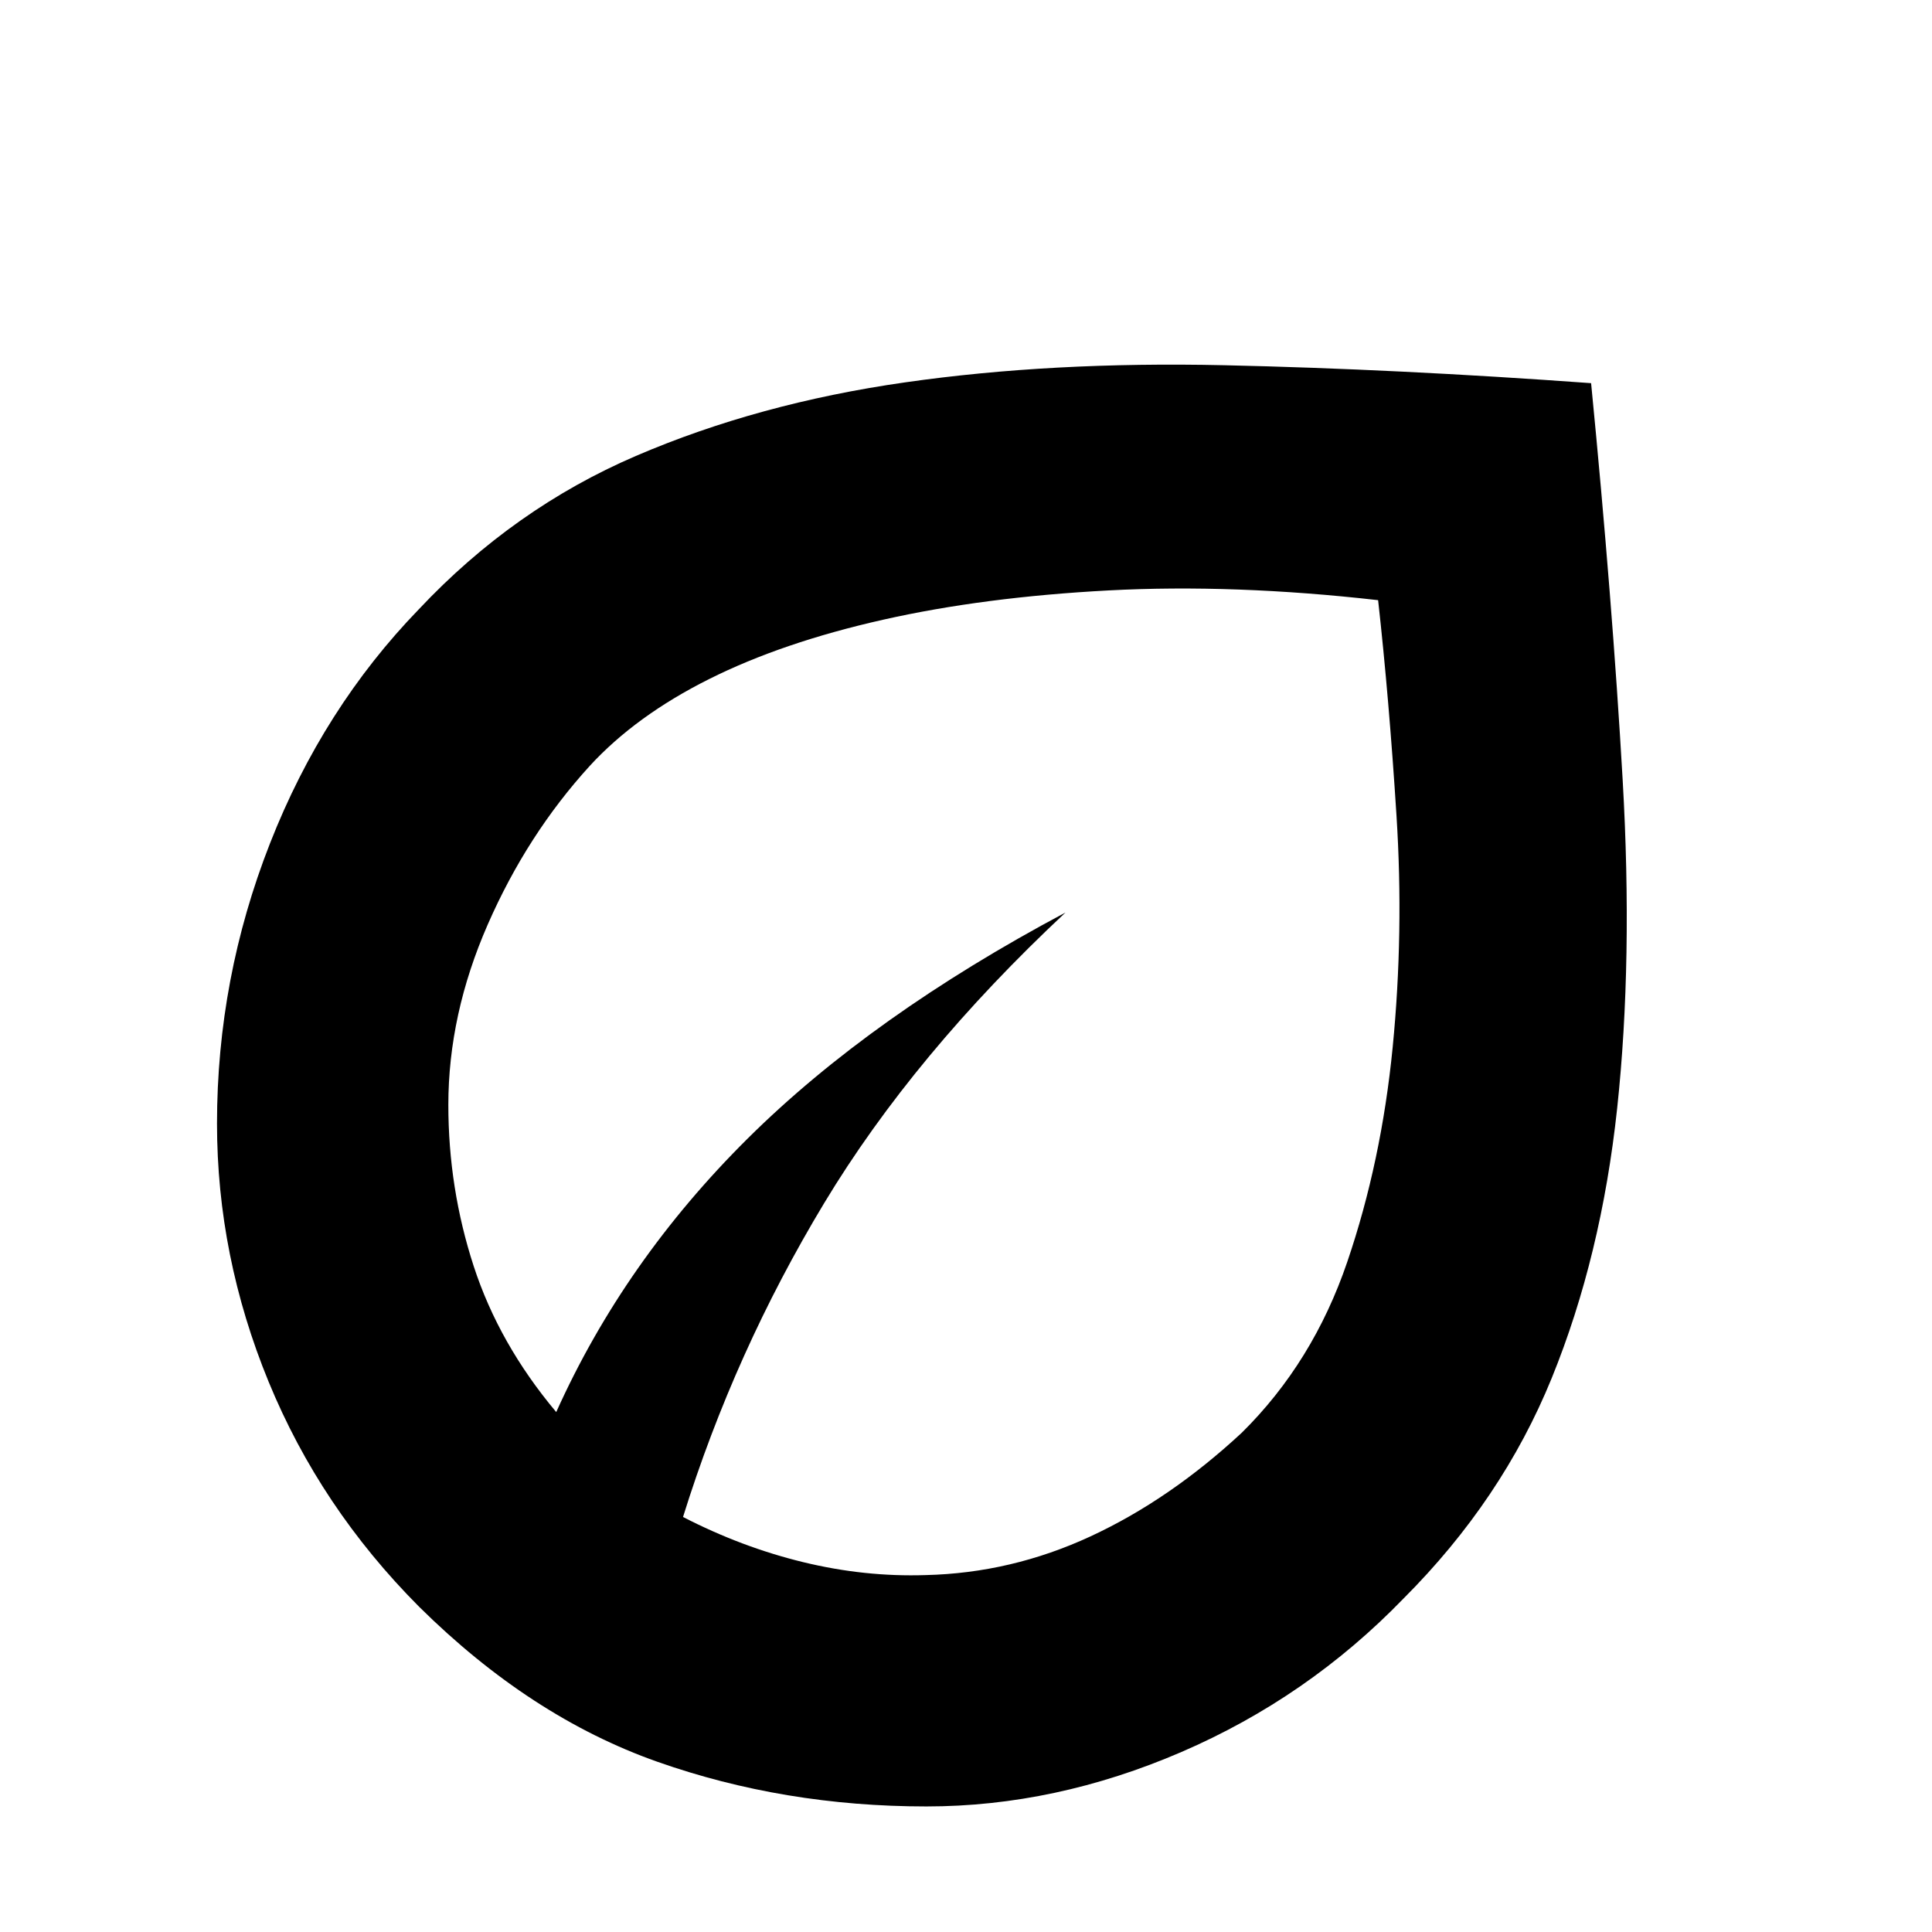 <svg xmlns="http://www.w3.org/2000/svg" height="20" viewBox="0 -960 960 960" width="20"><path d="M208.22-161.65q-49.07-49.27-74.73-111.73-25.66-62.46-25.66-128.32 0-72.13 26.34-139.26 26.35-67.13 73.92-116.26 47.08-50.08 107.87-76.22Q376.74-759.57 449.7-770q72.95-10.44 158.67-8.52 85.72 1.91 182.24 8.91 10.56 107.83 15.69 197.26 5.14 89.44-2.73 162.96-7.87 73.52-32.5 134.09-24.63 60.56-73.72 109.65-47.57 49.13-110.27 76.19-62.7 27.07-126.77 27.07-70.74 0-133.72-22.22-62.98-22.22-118.37-77.04Zm131.17-44.57q29.11 15 59.69 22.44 30.57 7.43 60.87 6.43 42.55-1 81.89-19.22 39.33-18.21 75.2-51.52 35.39-34.95 52.39-84.82 17-49.87 22.59-106.79 5.59-56.91 1.89-115.04-3.69-58.13-9.13-107.04-71.74-8.13-133.82-4.85-62.09 3.28-112.18 14.57-50.08 11.28-86.45 29.5-36.37 18.21-59.24 43.08-31.18 34.18-50.74 78.88-19.57 44.69-19.57 89.62 0 41.43 12.59 80.1 12.59 38.66 41.02 72.53 33.74-75.04 95.2-136 61.45-60.95 157.84-112.22-75.3 70.44-119.89 144.37-44.58 73.94-70.15 155.98Zm0 0Zm0 0Z"/></svg>